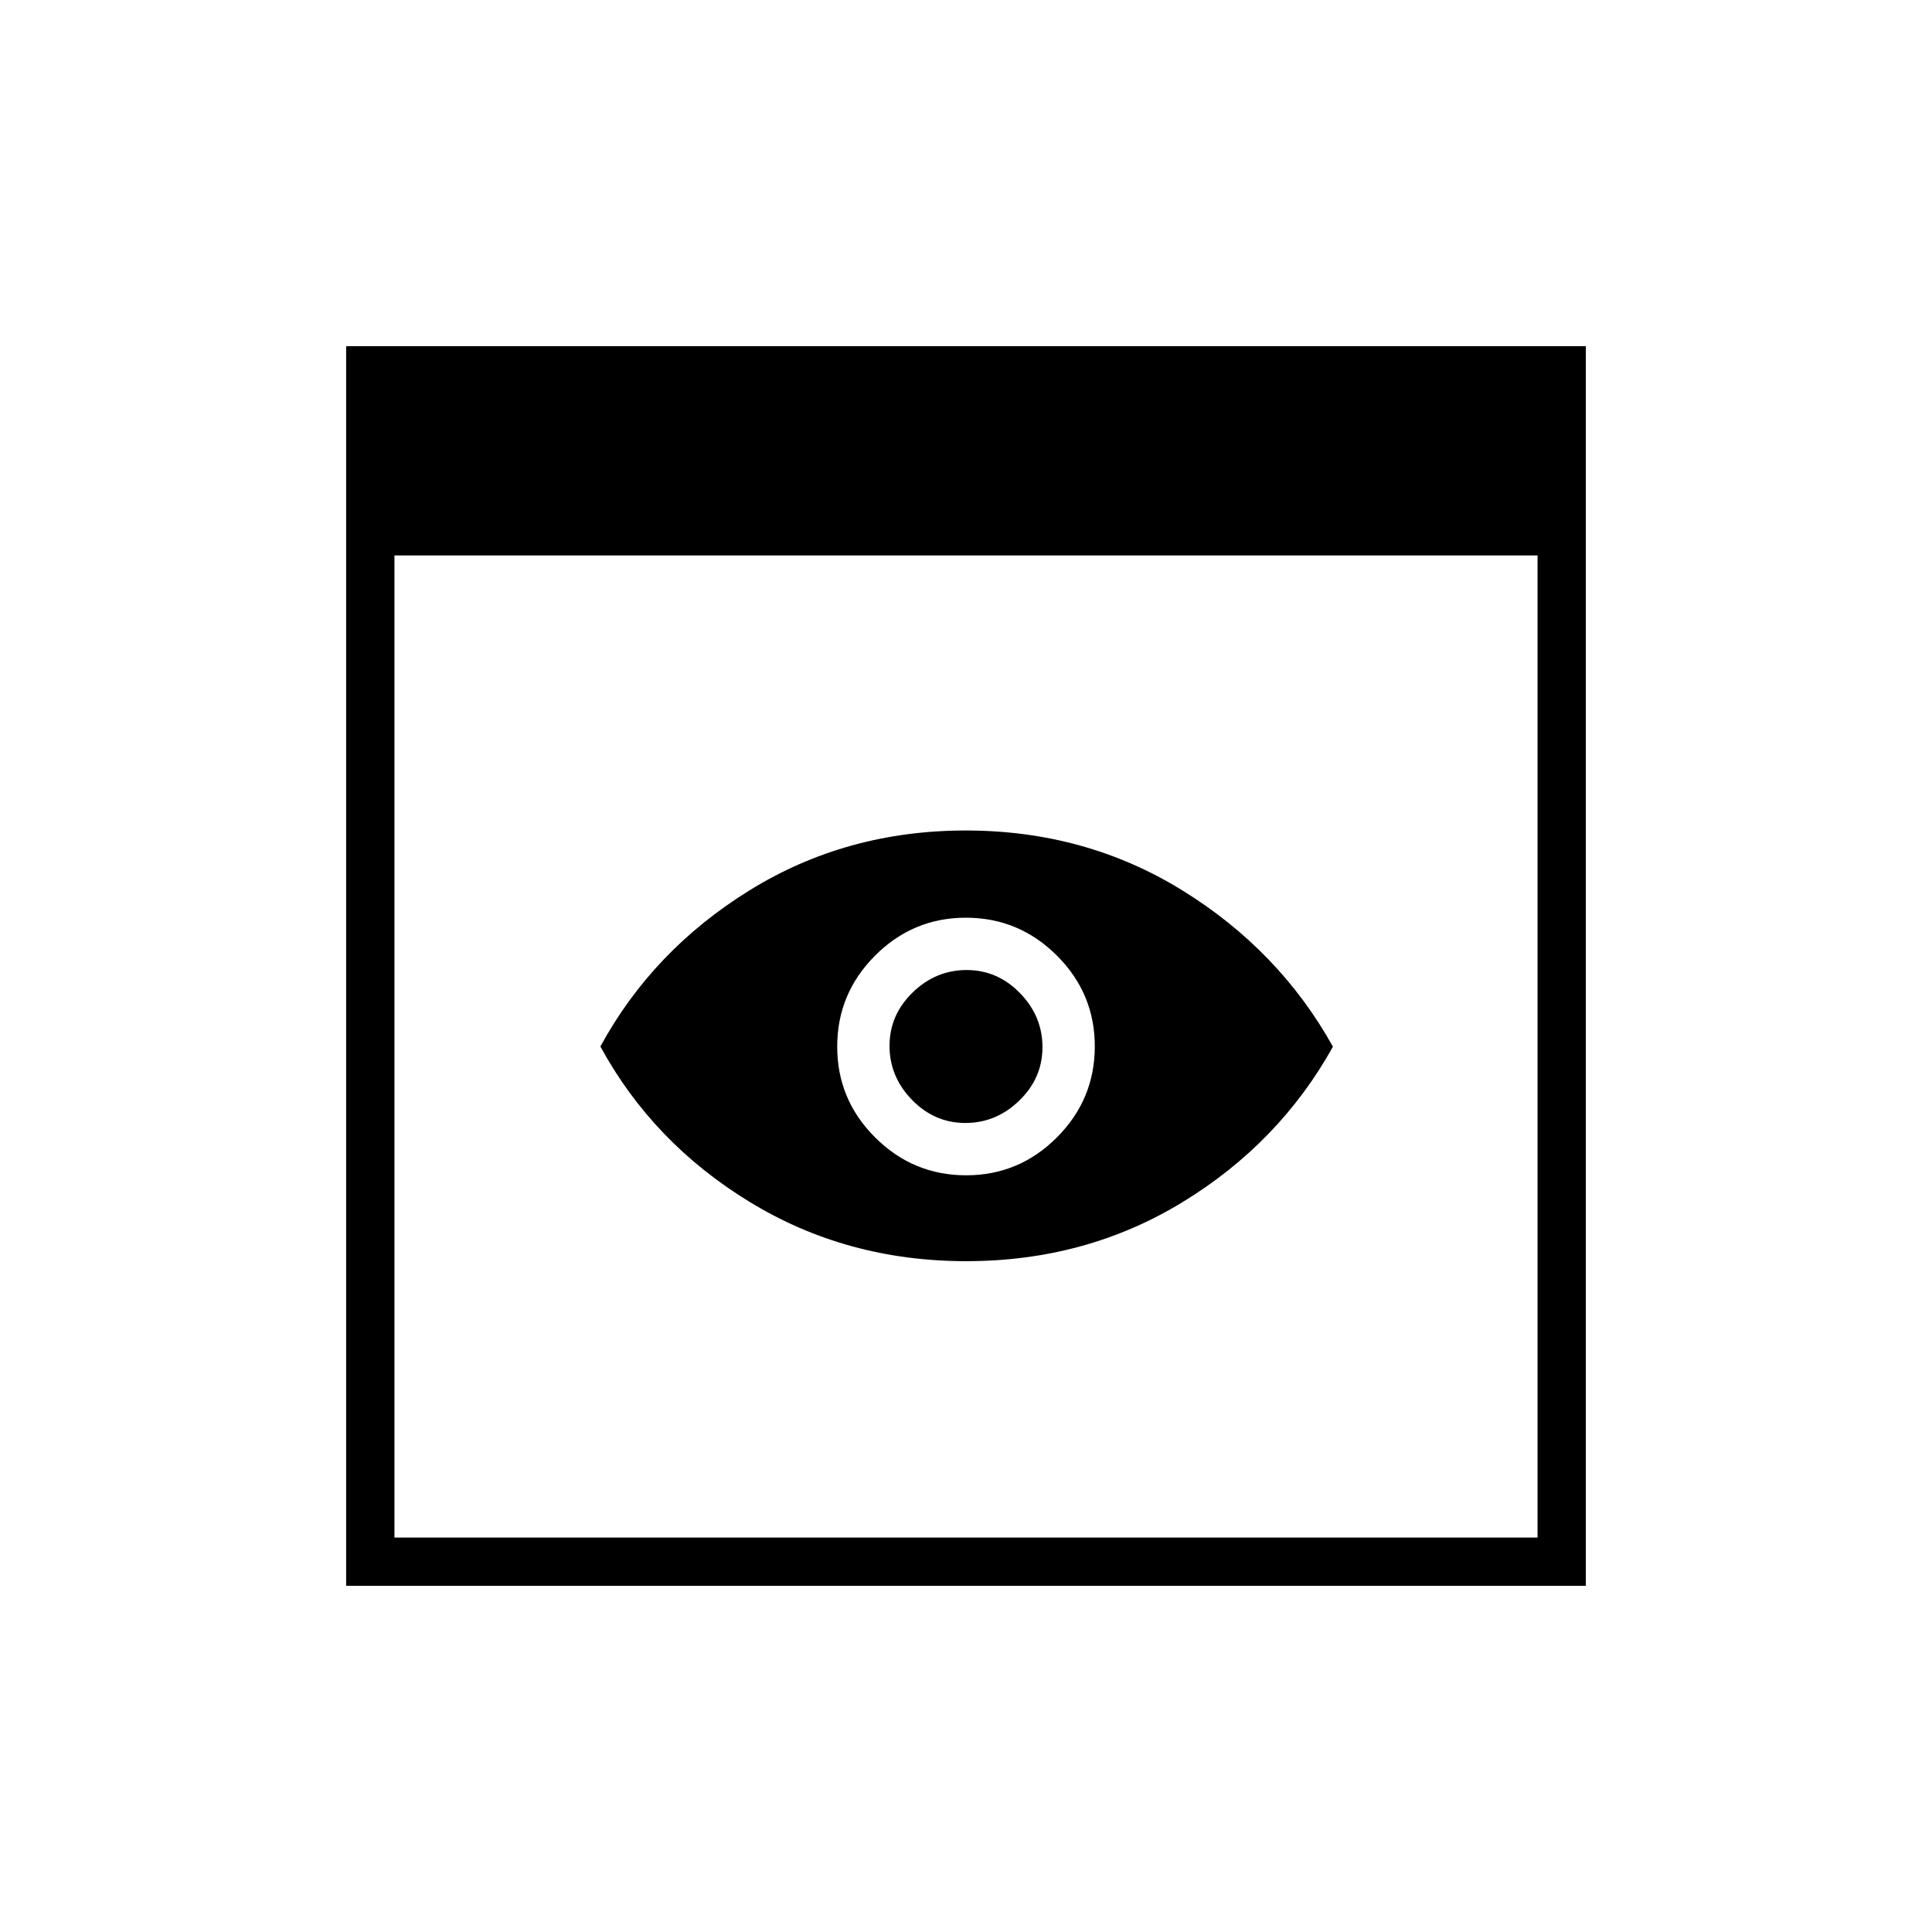 <svg xmlns="http://www.w3.org/2000/svg" height="40" viewBox="0 -960 960 960" width="40"><path d="M172-172v-616h616v616H172Zm24-24h568v-488H196v488Zm284.11-137.33q-59.44 0-107.61-29.44-48.17-29.43-74.17-77.23 26-47.79 74.06-77.56 48.06-29.77 107.5-29.77t107.61 29.76q48.17 29.77 74.83 77.67-26.66 47.9-74.72 77.23-48.06 29.34-107.5 29.34Zm-.42-68.67q-15.36 0-26.52-11.48Q442-424.96 442-440.31q0-15.36 11.48-26.52Q464.96-478 480.31-478q15.36 0 26.52 11.48Q518-455.04 518-439.69q0 15.36-11.48 26.52Q495.04-402 479.69-402Zm.37 26q26.34 0 45.14-18.86 18.8-18.85 18.8-45.2 0-26.34-18.86-45.14-18.85-18.8-45.2-18.8-26.34 0-45.14 18.86-18.8 18.85-18.8 45.2 0 26.34 18.86 45.14 18.85 18.8 45.2 18.8Z"/></svg>